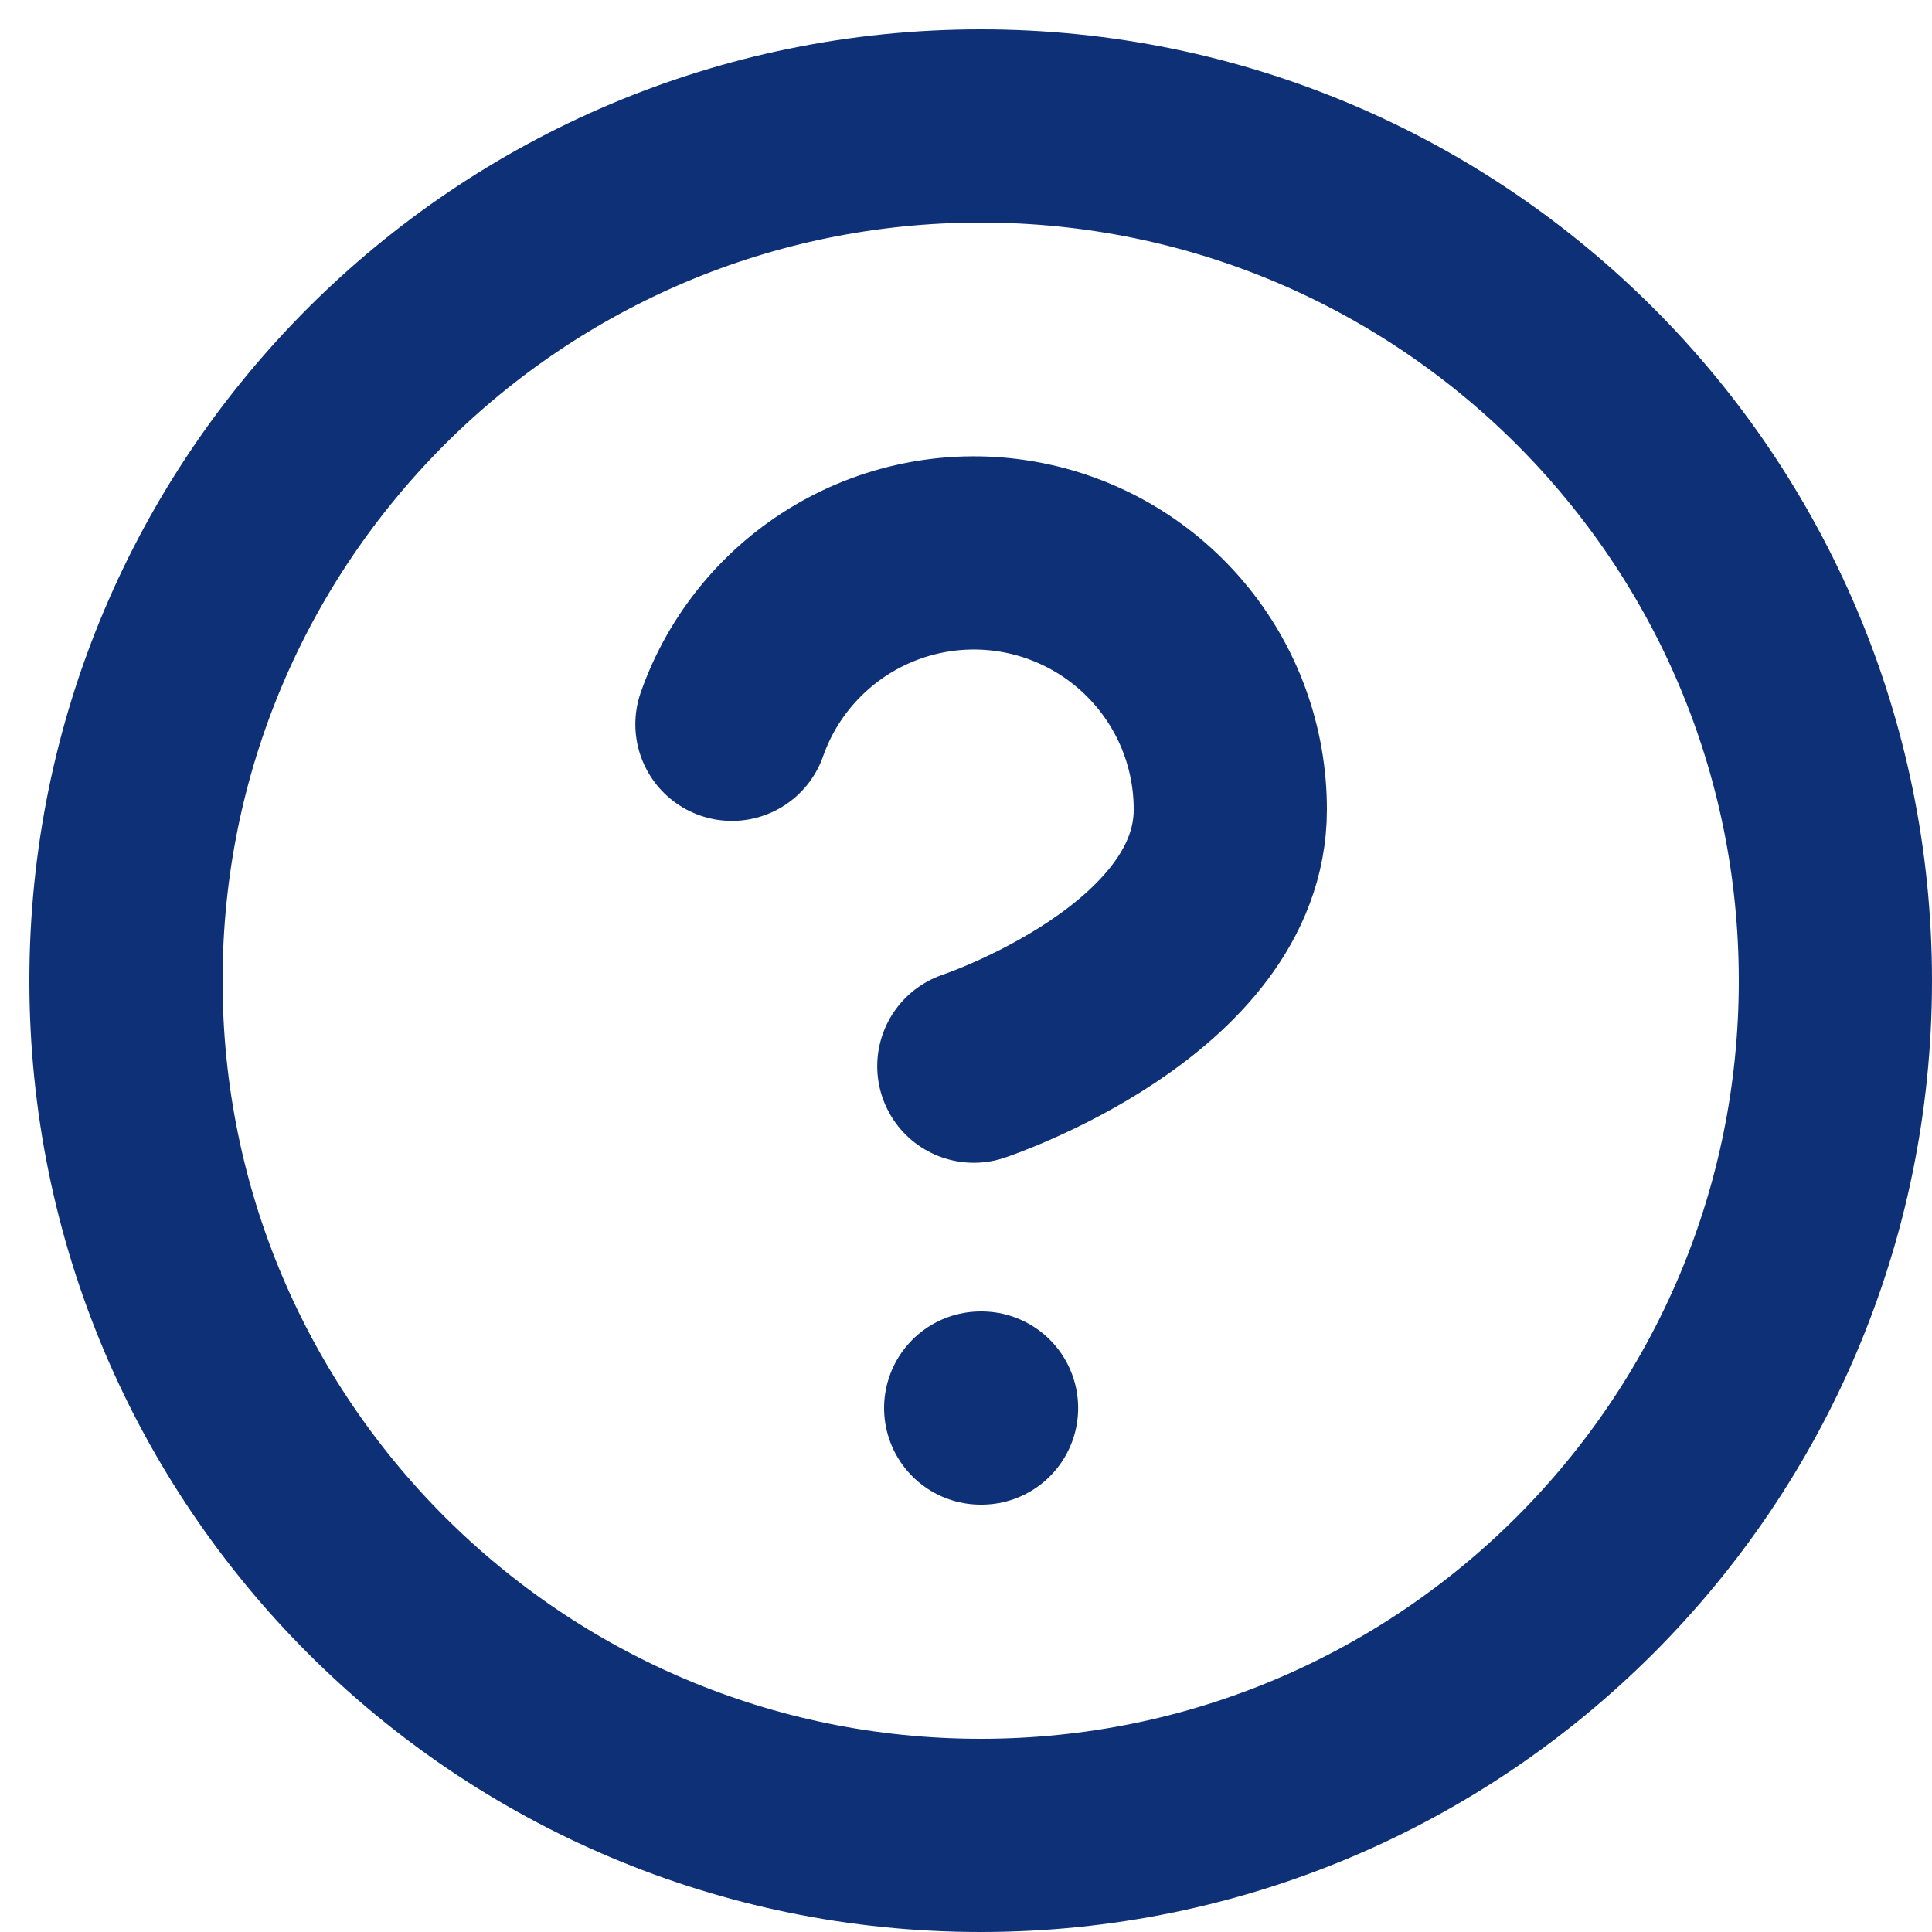 <svg width="20" height="20" viewBox="0 0 20 20" fill="none" xmlns="http://www.w3.org/2000/svg">
<path d="M10.152 19C15.039 19 19 15.039 19 10.152C19 5.265 15.039 1.304 10.152 1.304C5.265 1.304 1.304 5.265 1.304 10.152C1.304 15.039 5.265 19 10.152 19Z" stroke="#0D3076" stroke-width="2" stroke-linecap="round" stroke-linejoin="round"/>
<path d="M7.577 7.498C7.785 6.906 8.196 6.408 8.736 6.09C9.277 5.772 9.912 5.656 10.53 5.762C11.148 5.868 11.708 6.189 12.112 6.669C12.516 7.148 12.737 7.755 12.736 8.382C12.736 10.152 10.081 11.037 10.081 11.037" stroke="#0D3076" stroke-width="2" stroke-linecap="round" stroke-linejoin="round"/>
<path d="M10.152 14.576H10.161" stroke="#0D3076" stroke-width="2" stroke-linecap="round" stroke-linejoin="round"/>
</svg>

